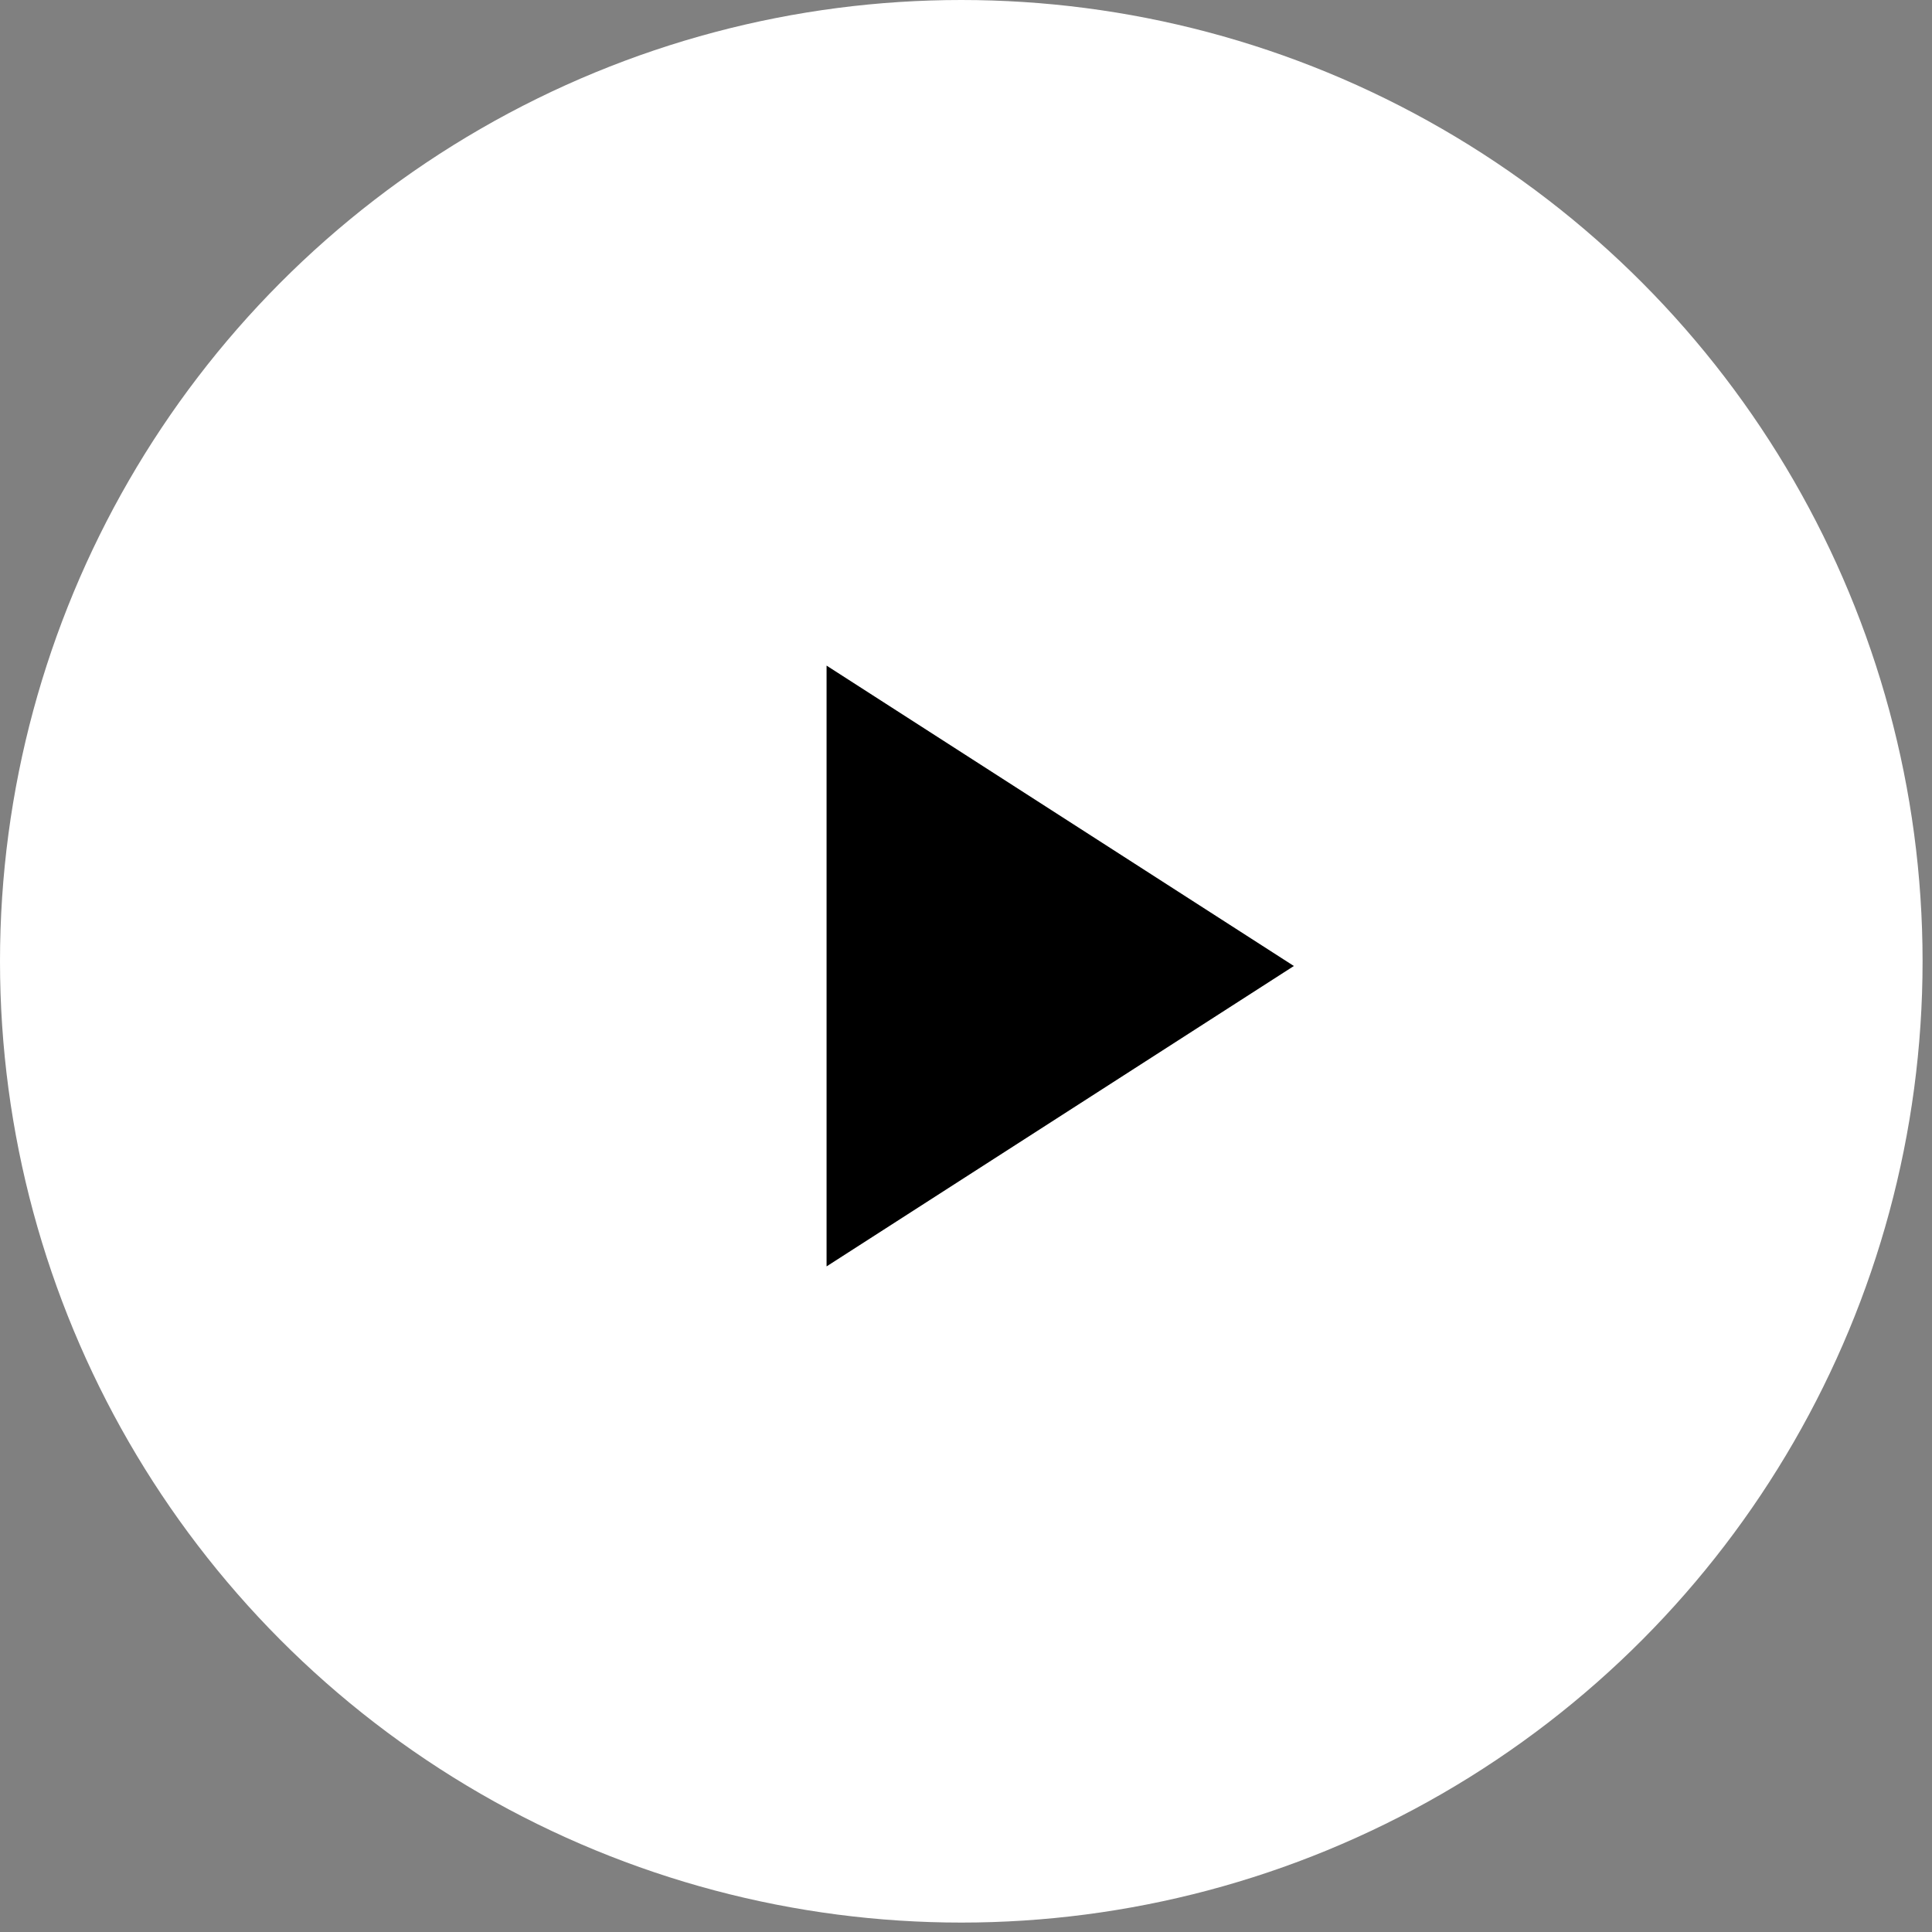 <svg width="41" height="41" viewBox="0 0 41 41" fill="none" xmlns="http://www.w3.org/2000/svg">
<rect x="0" y="0" width="41" height="41" fill="#808080" stroke="none"/>
<circle cx="20.4" cy="20.4" r="20.4" fill="white"/>
<path d="M17.541 14.125L27.458 20.5L17.541 26.875V14.125Z" fill="black"/>
</svg>
